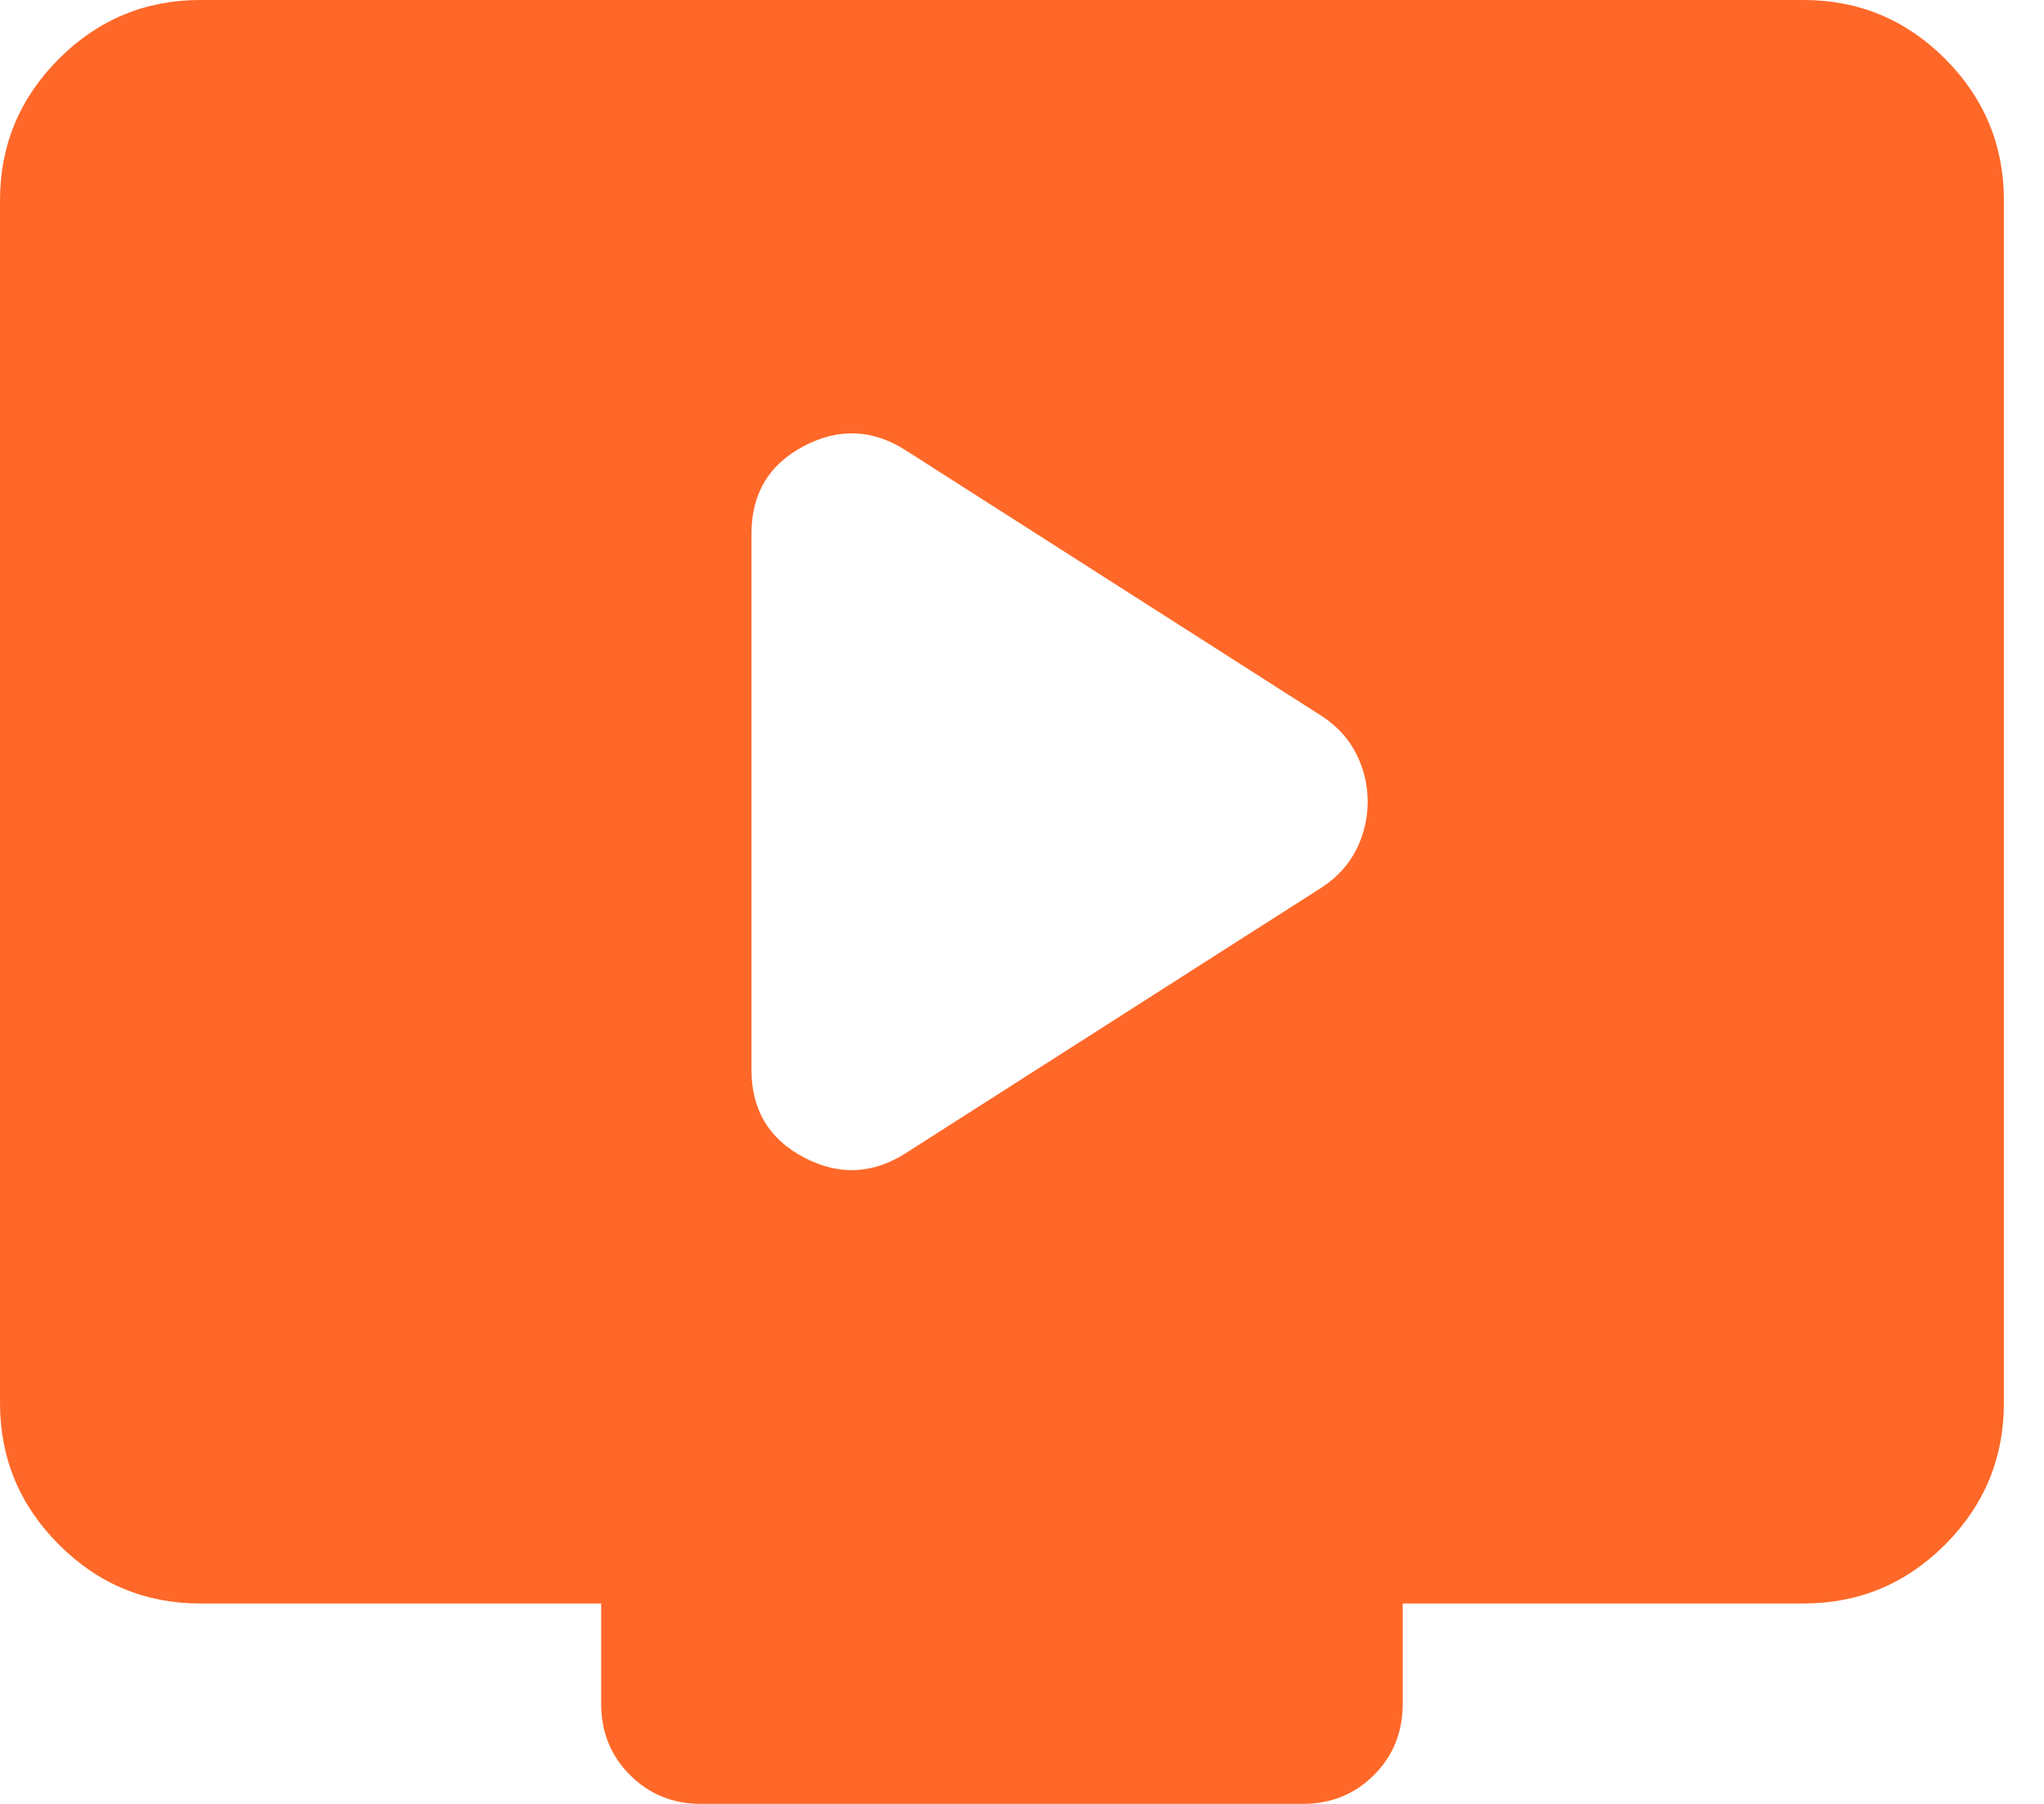 <svg width="34" height="30" viewBox="0 0 34 30" fill="none" xmlns="http://www.w3.org/2000/svg">
<path d="M15.083 19.167L22 14.75C22.25 14.583 22.438 14.375 22.563 14.125C22.688 13.875 22.75 13.611 22.75 13.333C22.75 13.056 22.688 12.792 22.563 12.542C22.438 12.292 22.25 12.083 22 11.917L15.083 7.5C14.528 7.139 13.958 7.111 13.375 7.417C12.792 7.722 12.5 8.208 12.5 8.875V17.792C12.5 18.458 12.792 18.944 13.375 19.25C13.958 19.556 14.528 19.528 15.083 19.167ZM11.667 30C11.194 30 10.799 29.84 10.48 29.52C10.16 29.201 10 28.806 10 28.333V26.667H3.333C2.417 26.667 1.632 26.341 0.98 25.688C0.327 25.035 0 24.25 0 23.333V3.333C0 2.417 0.327 1.632 0.98 0.978C1.632 0.326 2.417 0 3.333 0H30C30.917 0 31.702 0.326 32.355 0.978C33.007 1.632 33.333 2.417 33.333 3.333V23.333C33.333 24.25 33.007 25.035 32.355 25.688C31.702 26.341 30.917 26.667 30 26.667H23.333V28.333C23.333 28.806 23.174 29.201 22.855 29.52C22.535 29.84 22.139 30 21.667 30H11.667Z" fill="#FF6828"/>
</svg>
